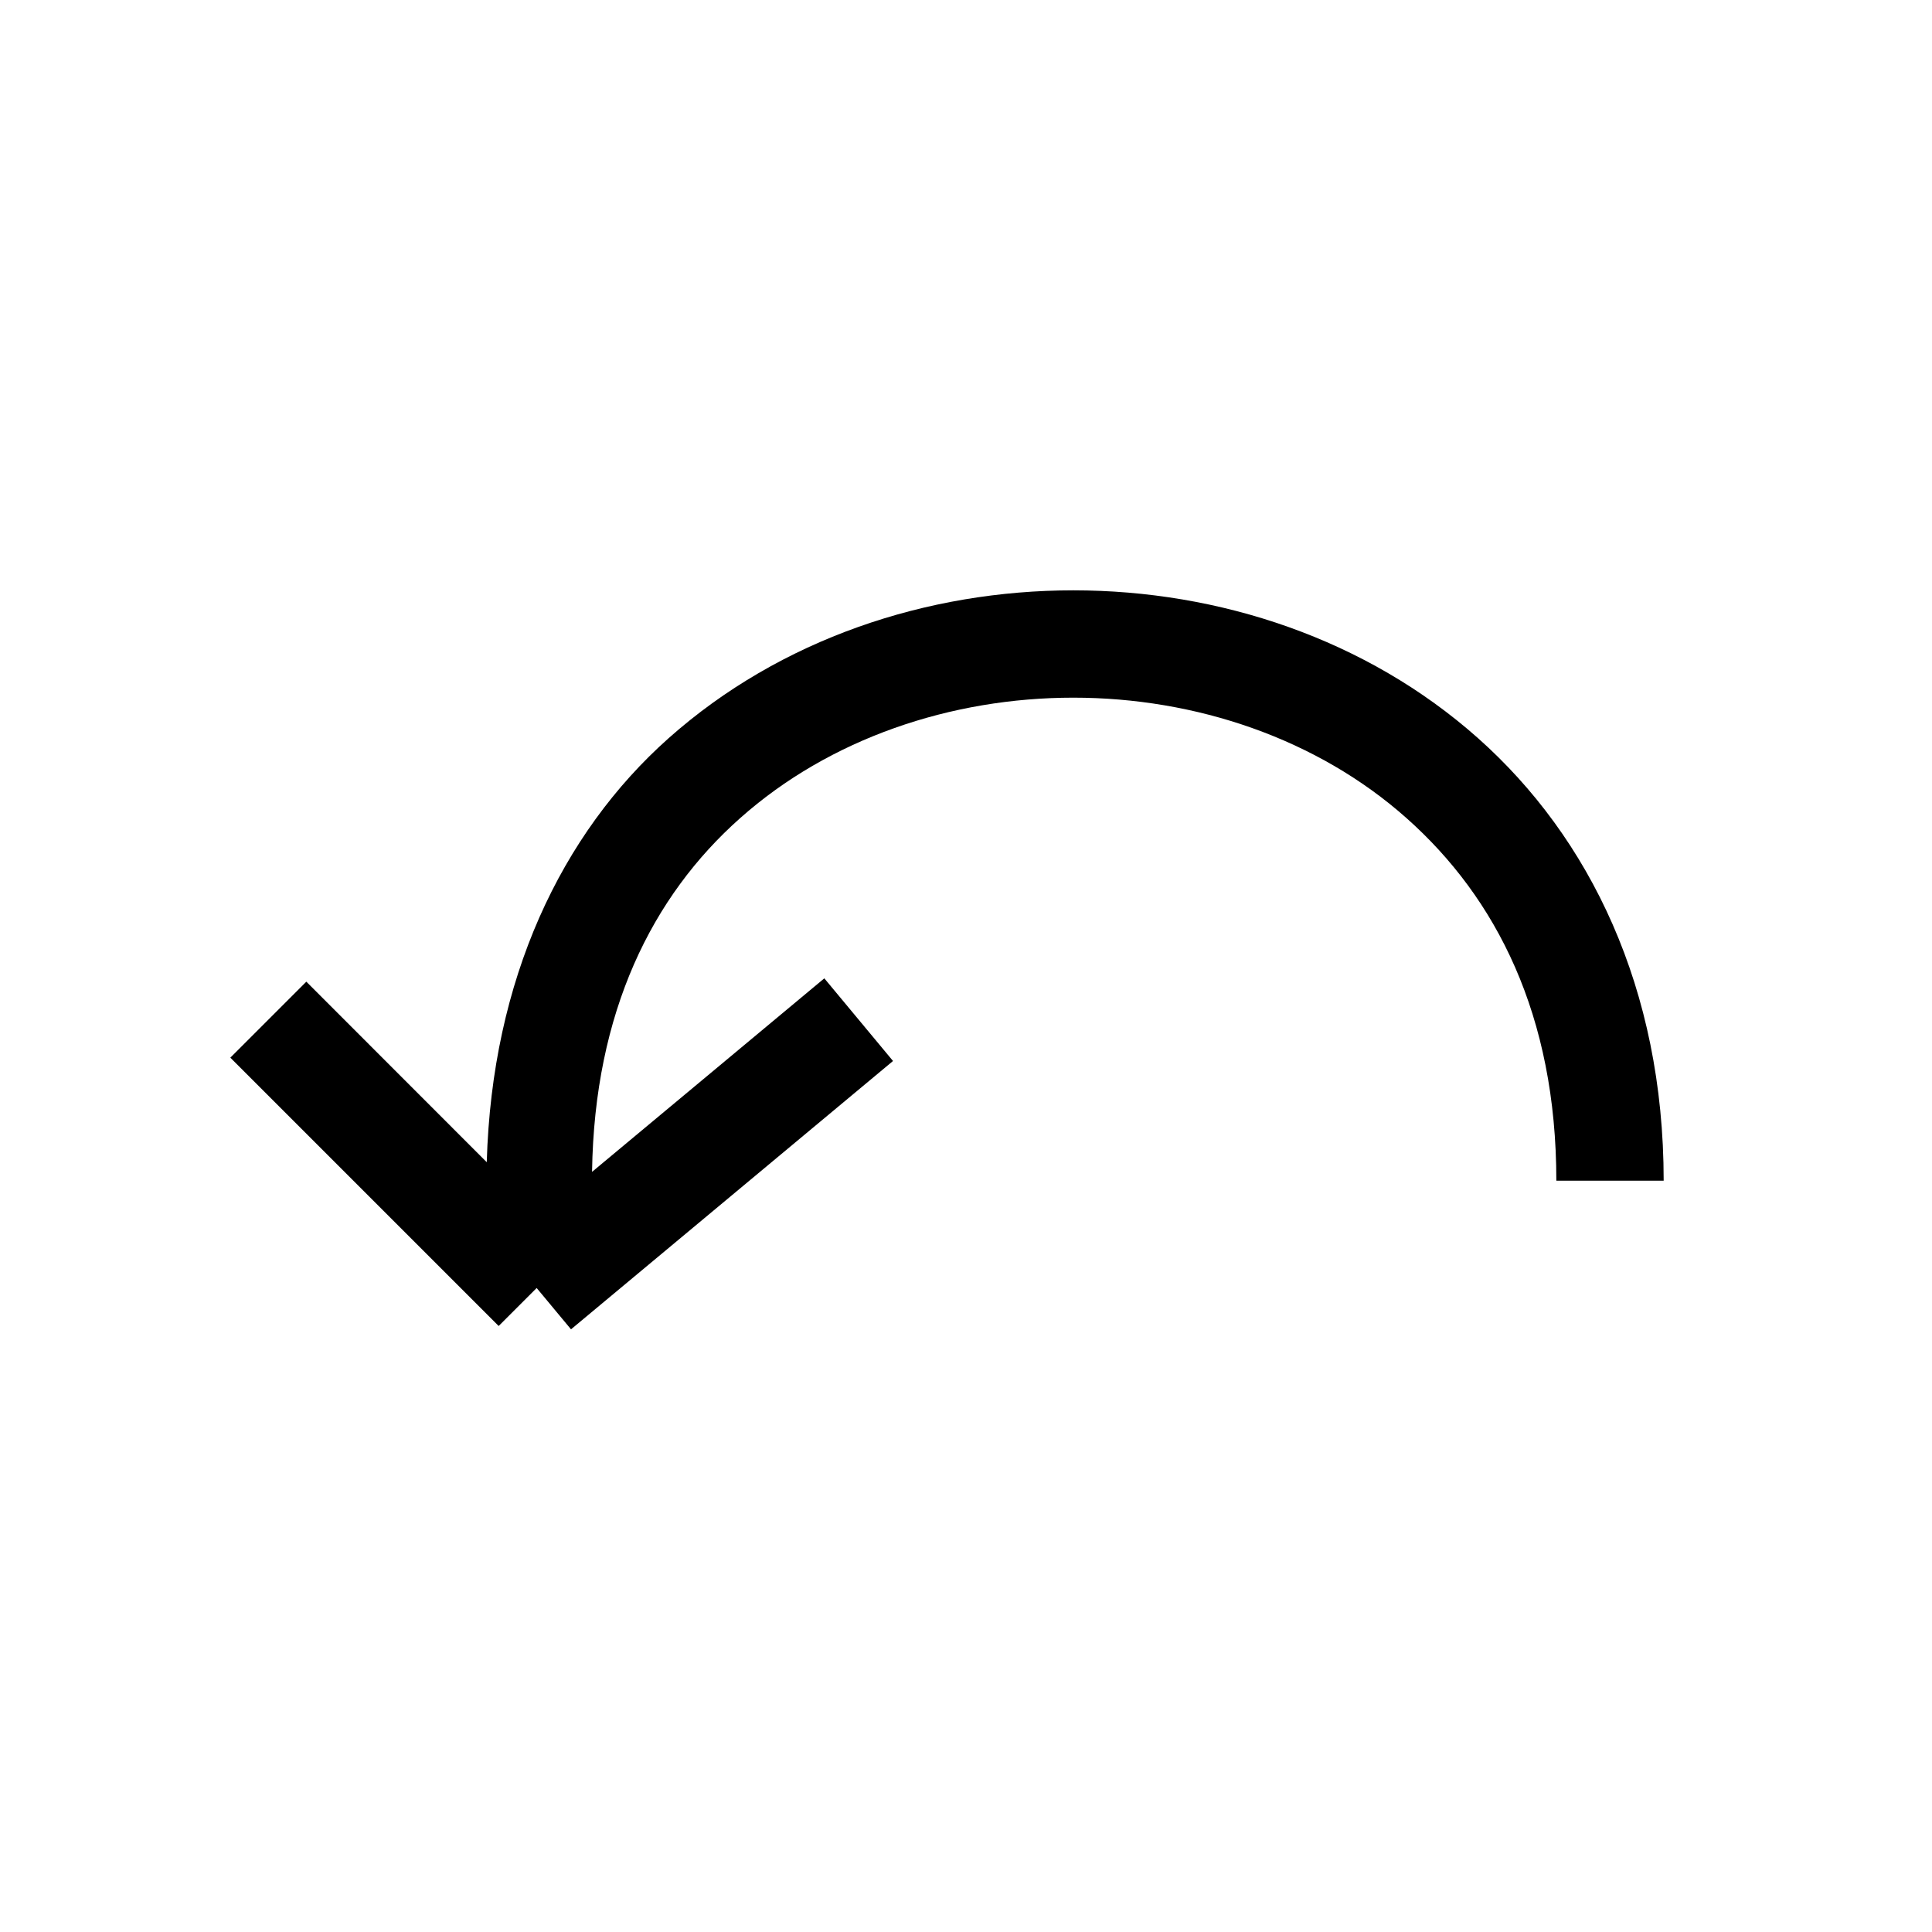 <svg xmlns="http://www.w3.org/2000/svg" fill="none" viewBox="0 0 18 18"><path d="M10 5.5c-1.361 0-2.729.452-3.77 1.377-1.003.892-1.647 2.25-1.695 3.951L2.854 9.146l-.708.708 2.5 2.5L5 12l.32.385 3-2.5-.64-.77-2.164 1.803c.022-1.492.561-2.569 1.379-3.295C7.729 6.881 8.86 6.5 10 6.5s2.271.381 3.105 1.123C13.94 8.365 14.5 9.458 14.5 11h1c0-1.792-.69-3.198-1.73-4.123C12.729 5.952 11.36 5.5 10 5.5Z" style="color:#000;vector-effect:non-scaling-stroke;fill:currentColor;-inkscape-stroke:none"/></svg>